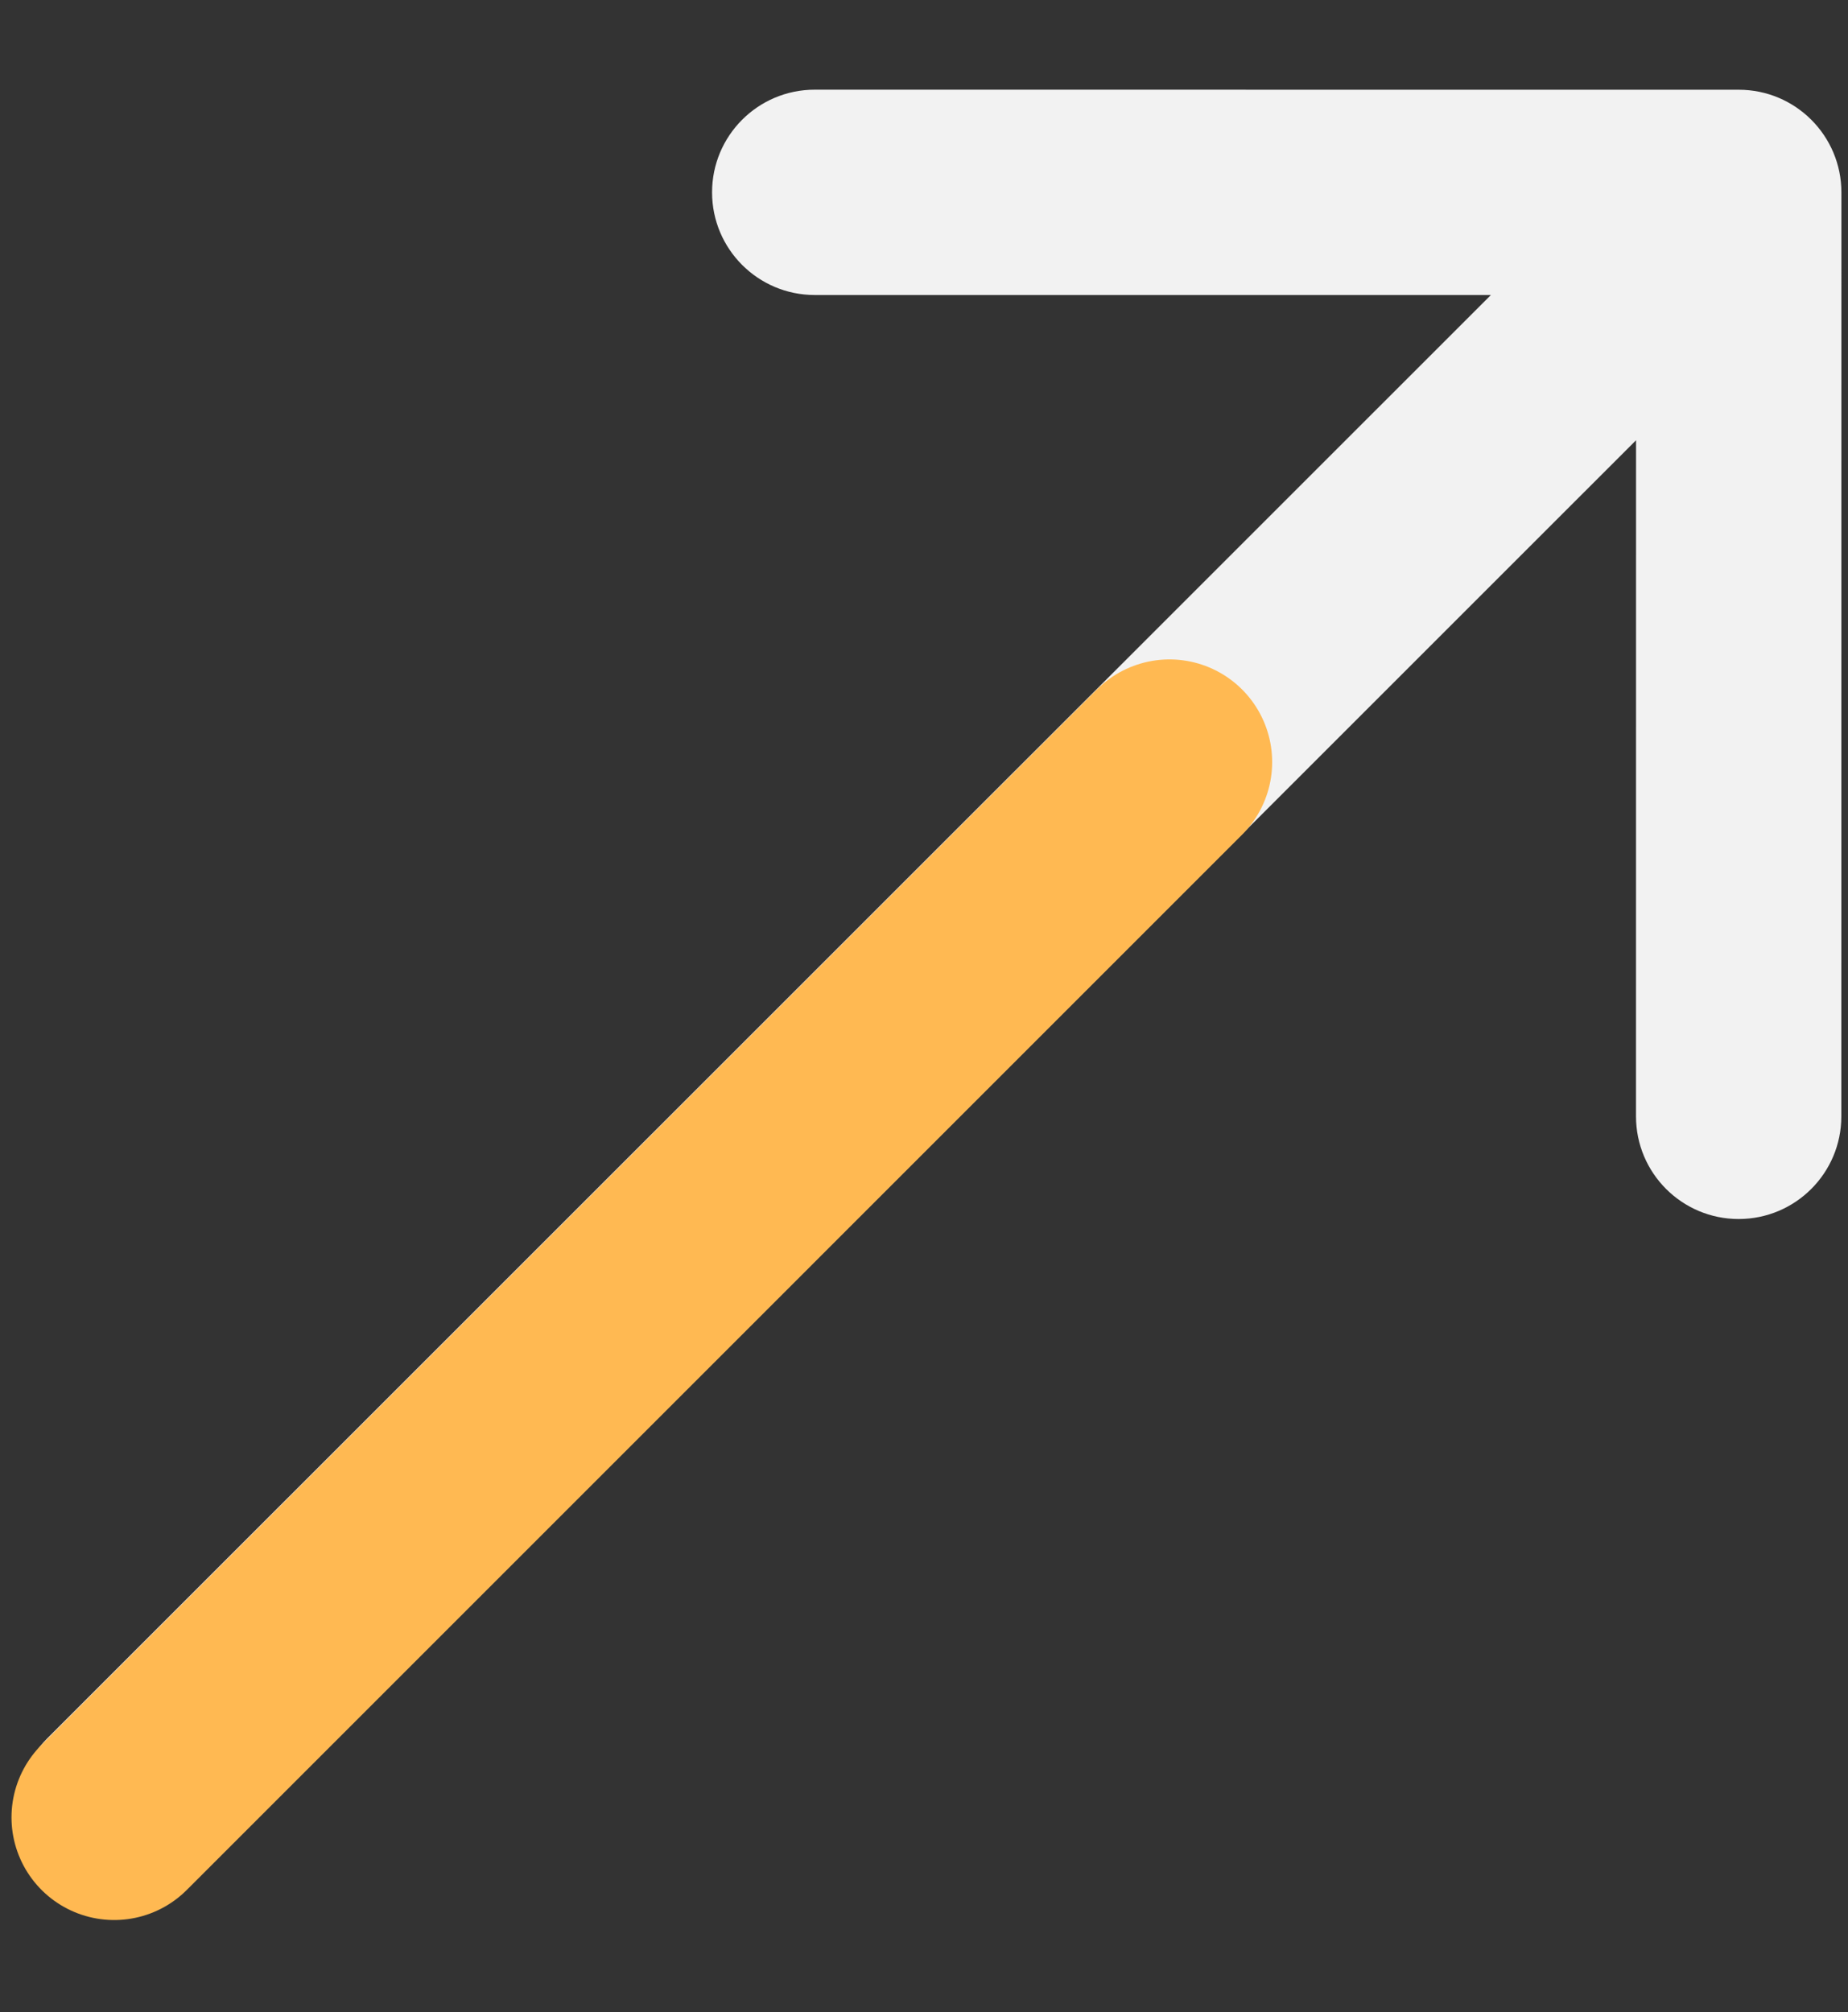 <svg width="135" height="147" viewBox="0 0 135 147" fill="none" xmlns="http://www.w3.org/2000/svg">
<rect x="0" y="0" width="135" height="147" fill="#333333" stroke="none"/>
<path d="M3.447 127.004C0.518 129.933 0.518 134.682 3.446 137.611C6.375 140.54 11.124 140.54 14.053 137.612L3.447 127.004ZM134.518 14.056C134.518 9.914 131.16 6.556 127.018 6.556L59.518 6.552C55.376 6.551 52.018 9.909 52.018 14.051C52.017 18.193 55.375 21.551 59.517 21.552L119.517 21.555L119.513 81.555C119.513 85.698 122.871 89.056 127.013 89.056C131.155 89.056 134.513 85.699 134.513 81.556L134.518 14.056ZM14.053 137.612L132.321 19.36L121.715 8.752L3.447 127.004L14.053 137.612Z" fill="#F2F2F2"/>
<path d="M8.34 132.769L85.434 55.674" stroke="#FFB952" stroke-width="15" stroke-linecap="round"/>
</svg>
